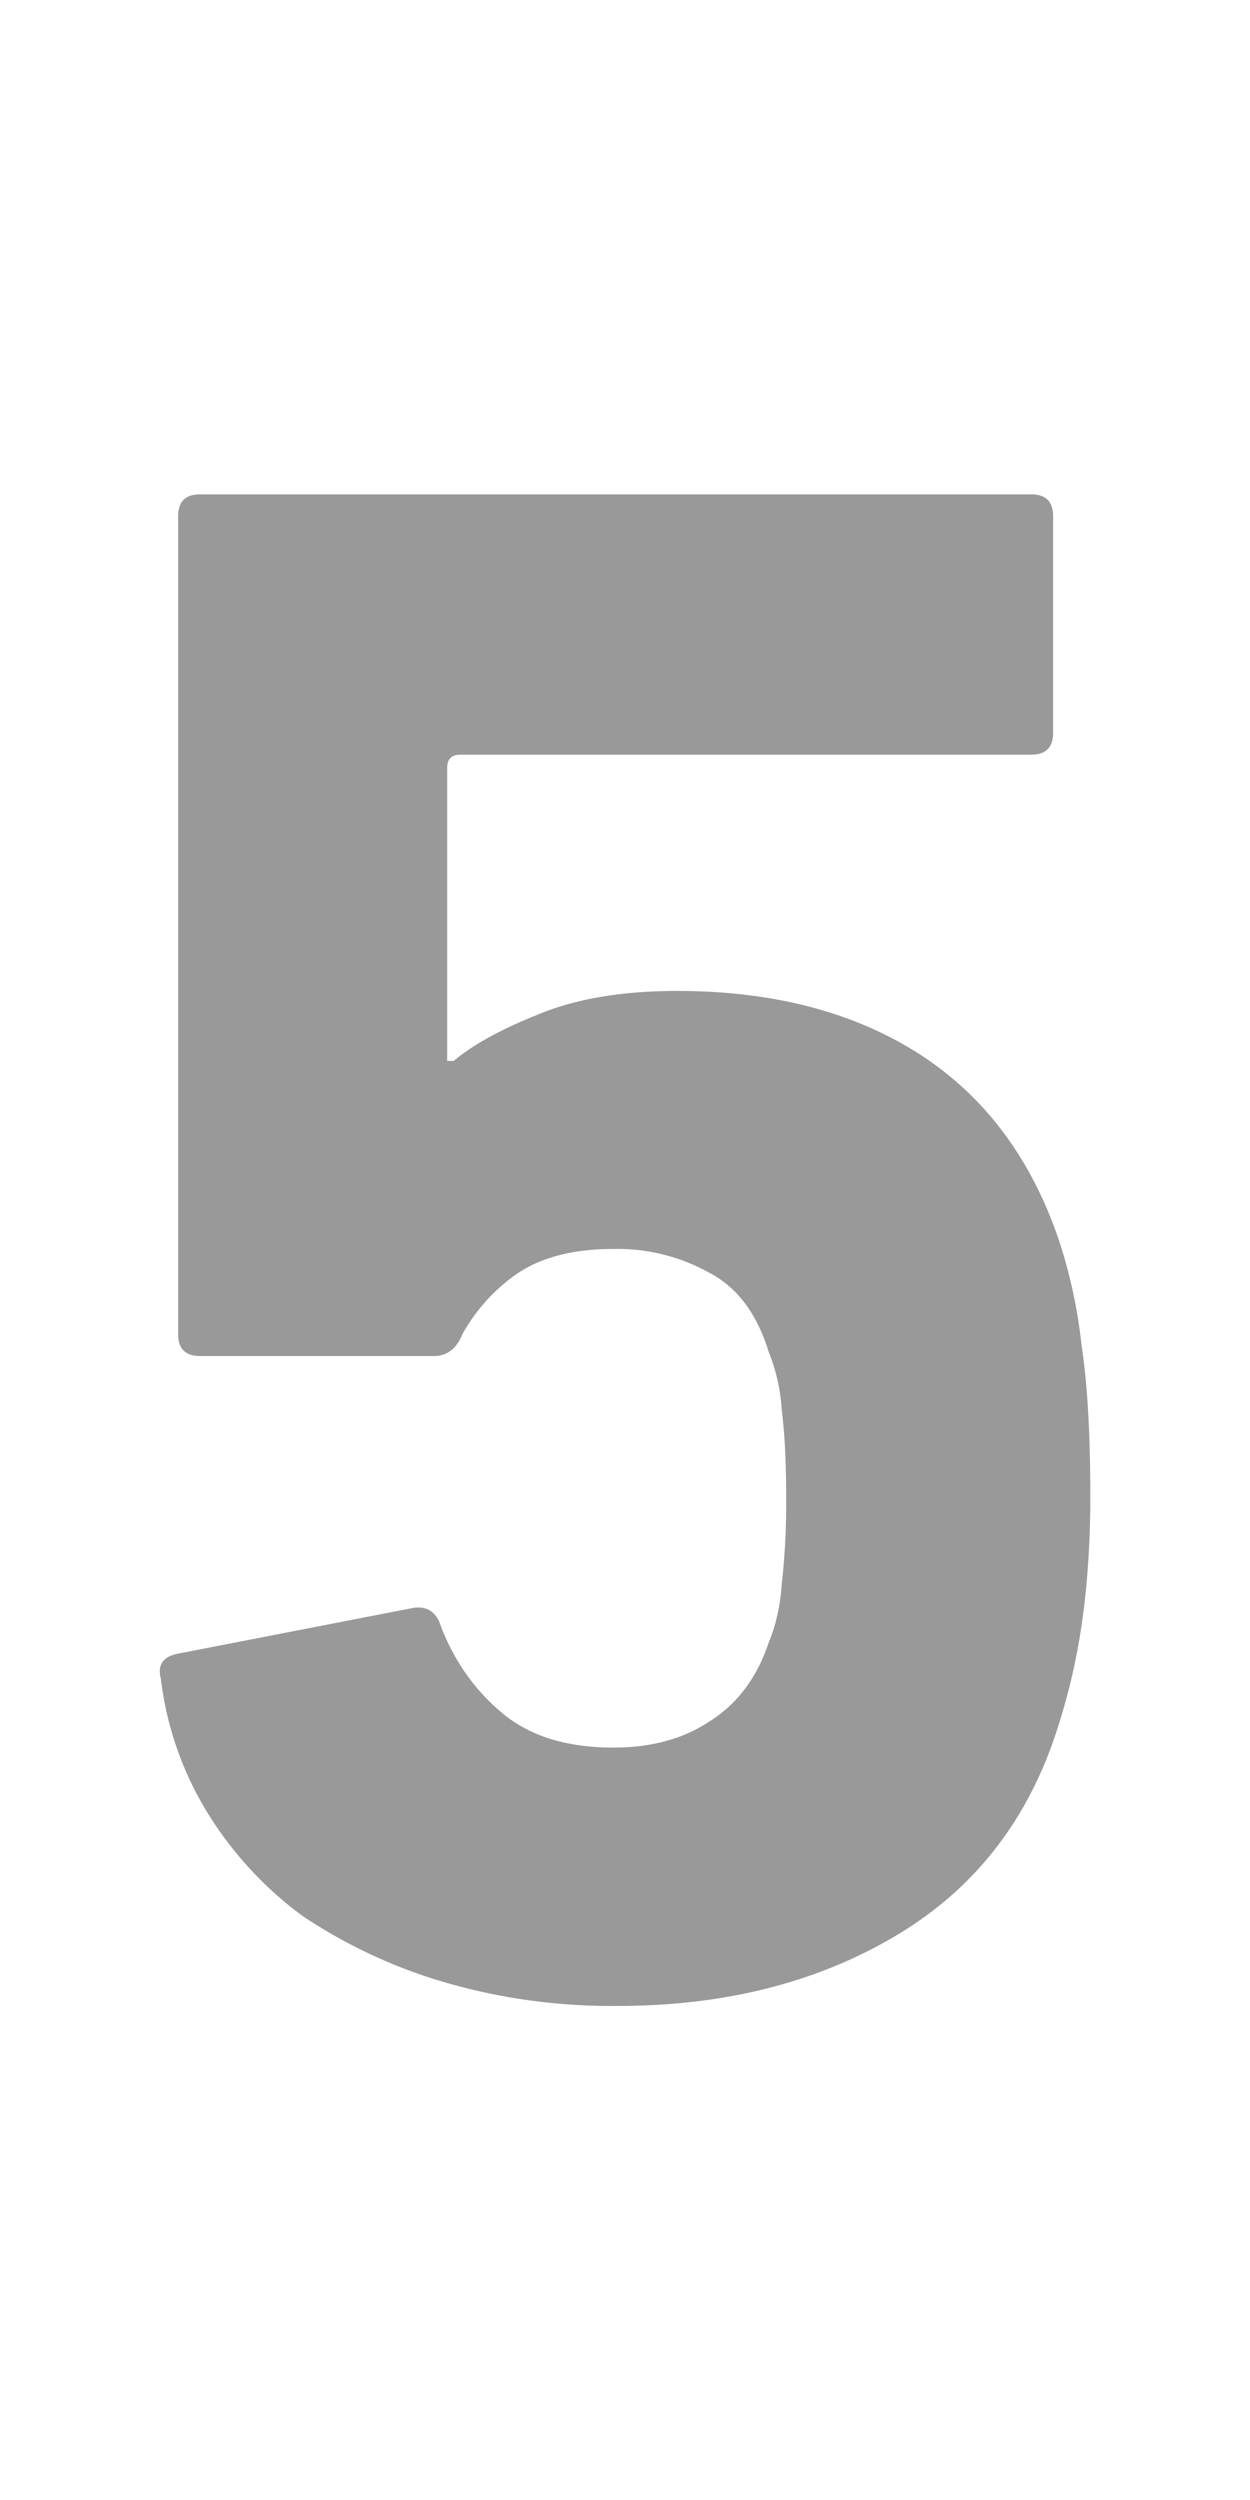 <svg width="12" height="24" fill="none" xmlns="http://www.w3.org/2000/svg" class="G3unAaWo" viewBox="0 0 12 24"><path d="M1.541 16.105c-.028-.126.028-.203.168-.23l2.268-.441c.126-.014.21.042.252.168.126.335.322.616.588.84.266.224.623.335 1.071.335.364 0 .672-.084.924-.252.266-.167.455-.42.567-.755.07-.168.112-.357.126-.567a6.75 6.75 0 00.042-.82c0-.35-.014-.63-.042-.84a1.773 1.773 0 00-.126-.566c-.112-.364-.3-.617-.567-.757a1.81 1.81 0 00-.924-.23c-.392 0-.707.083-.945.252a1.737 1.737 0 00-.504.566c-.056.14-.147.21-.273.21H1.92c-.14 0-.21-.07-.21-.21V4.956c0-.14.07-.21.21-.21H9.9c.14 0 .21.07.21.21v2.079c0 .14-.07.21-.21.21H4.42c-.085 0-.127.042-.127.126v2.814h.063c.182-.154.448-.301.798-.441.364-.154.812-.231 1.344-.231.924 0 1.701.203 2.331.608.63.407 1.078 1.009 1.344 1.807a4.9 4.9 0 01.21.987c.056.364.084.847.084 1.449 0 .447-.028.86-.084 1.239a6.025 6.025 0 01-.23.986c-.28.883-.799 1.547-1.555 1.995-.756.449-1.645.673-2.667.673a5.734 5.734 0 01-1.68-.232 4.955 4.955 0 01-1.344-.63 3.518 3.518 0 01-.924-1.007 3.176 3.176 0 01-.44-1.282z" fill="currentColor" fill-opacity="0.4"></path></svg>